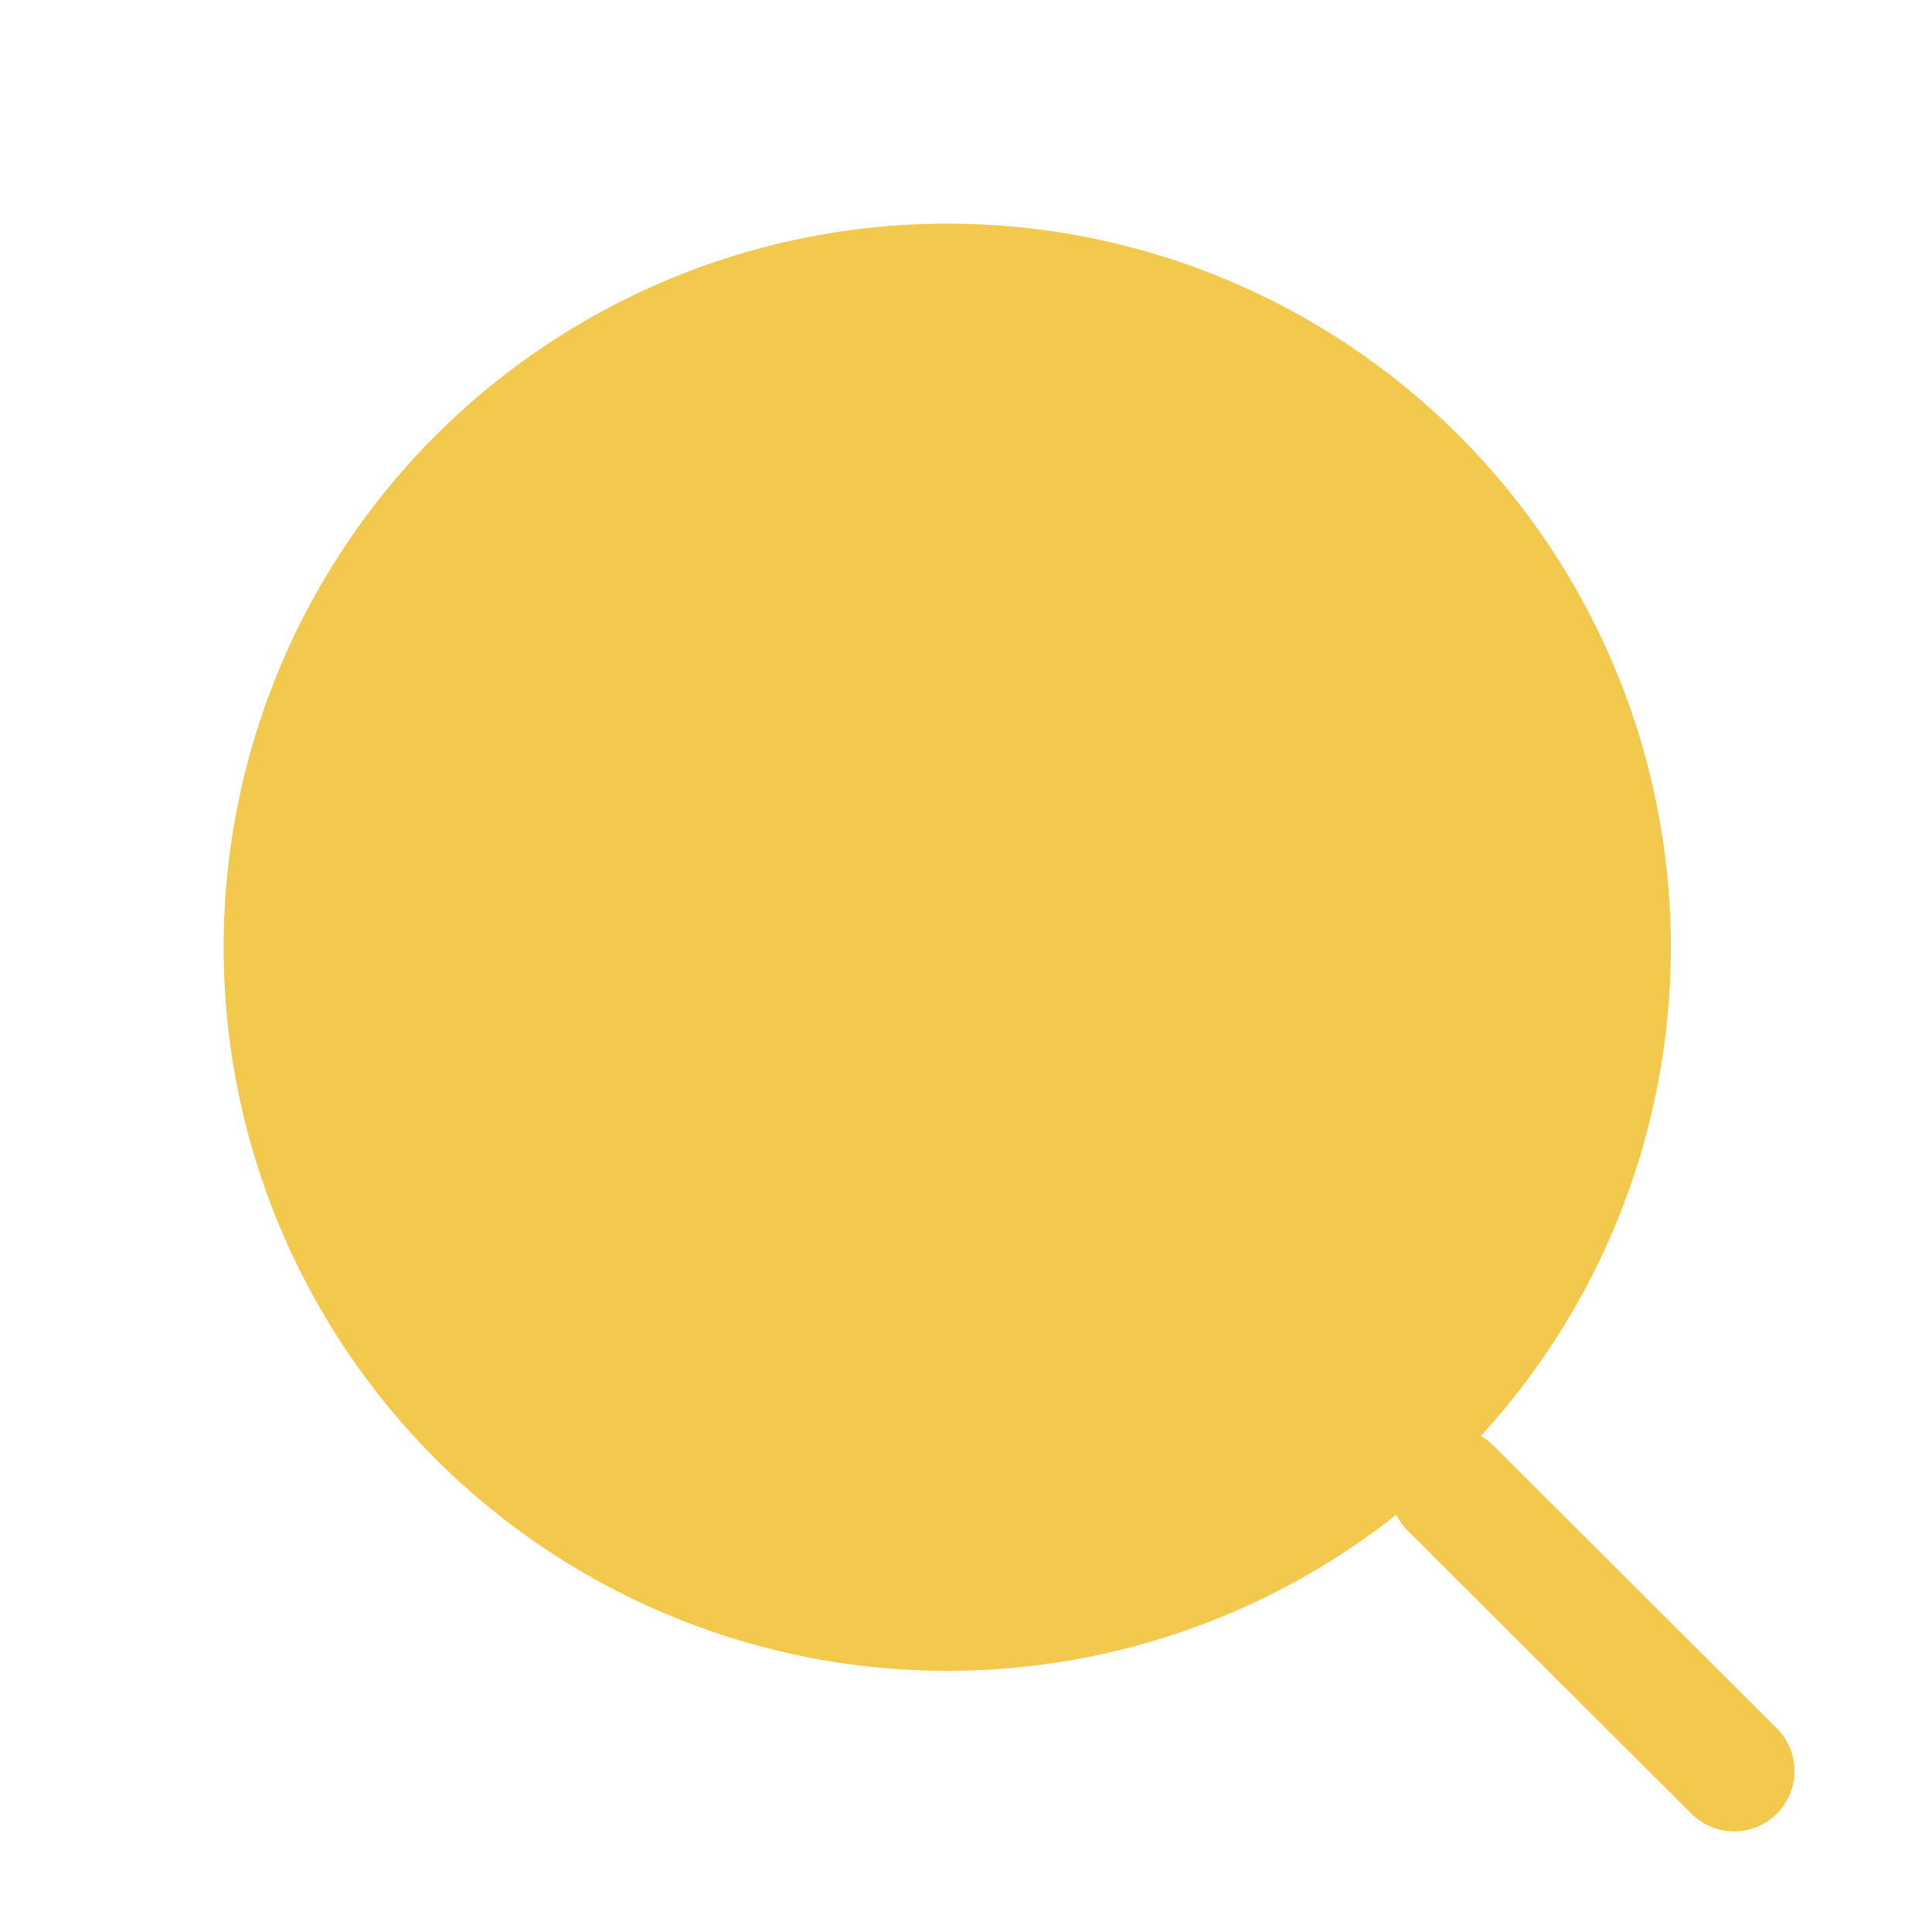 <svg width="24" height="24" viewBox="0 0 24 24" fill="#F2C94C" xmlns="http://www.w3.org/2000/svg">
    <circle cx="11.767" cy="11.767" r="8.989" fill="#F2C94C"/>
    <path d="M18.018 18.485L21.542 22" stroke="#F2C94C" stroke-width="1.5" stroke-linecap="round" stroke-linejoin="round"/>
</svg>
